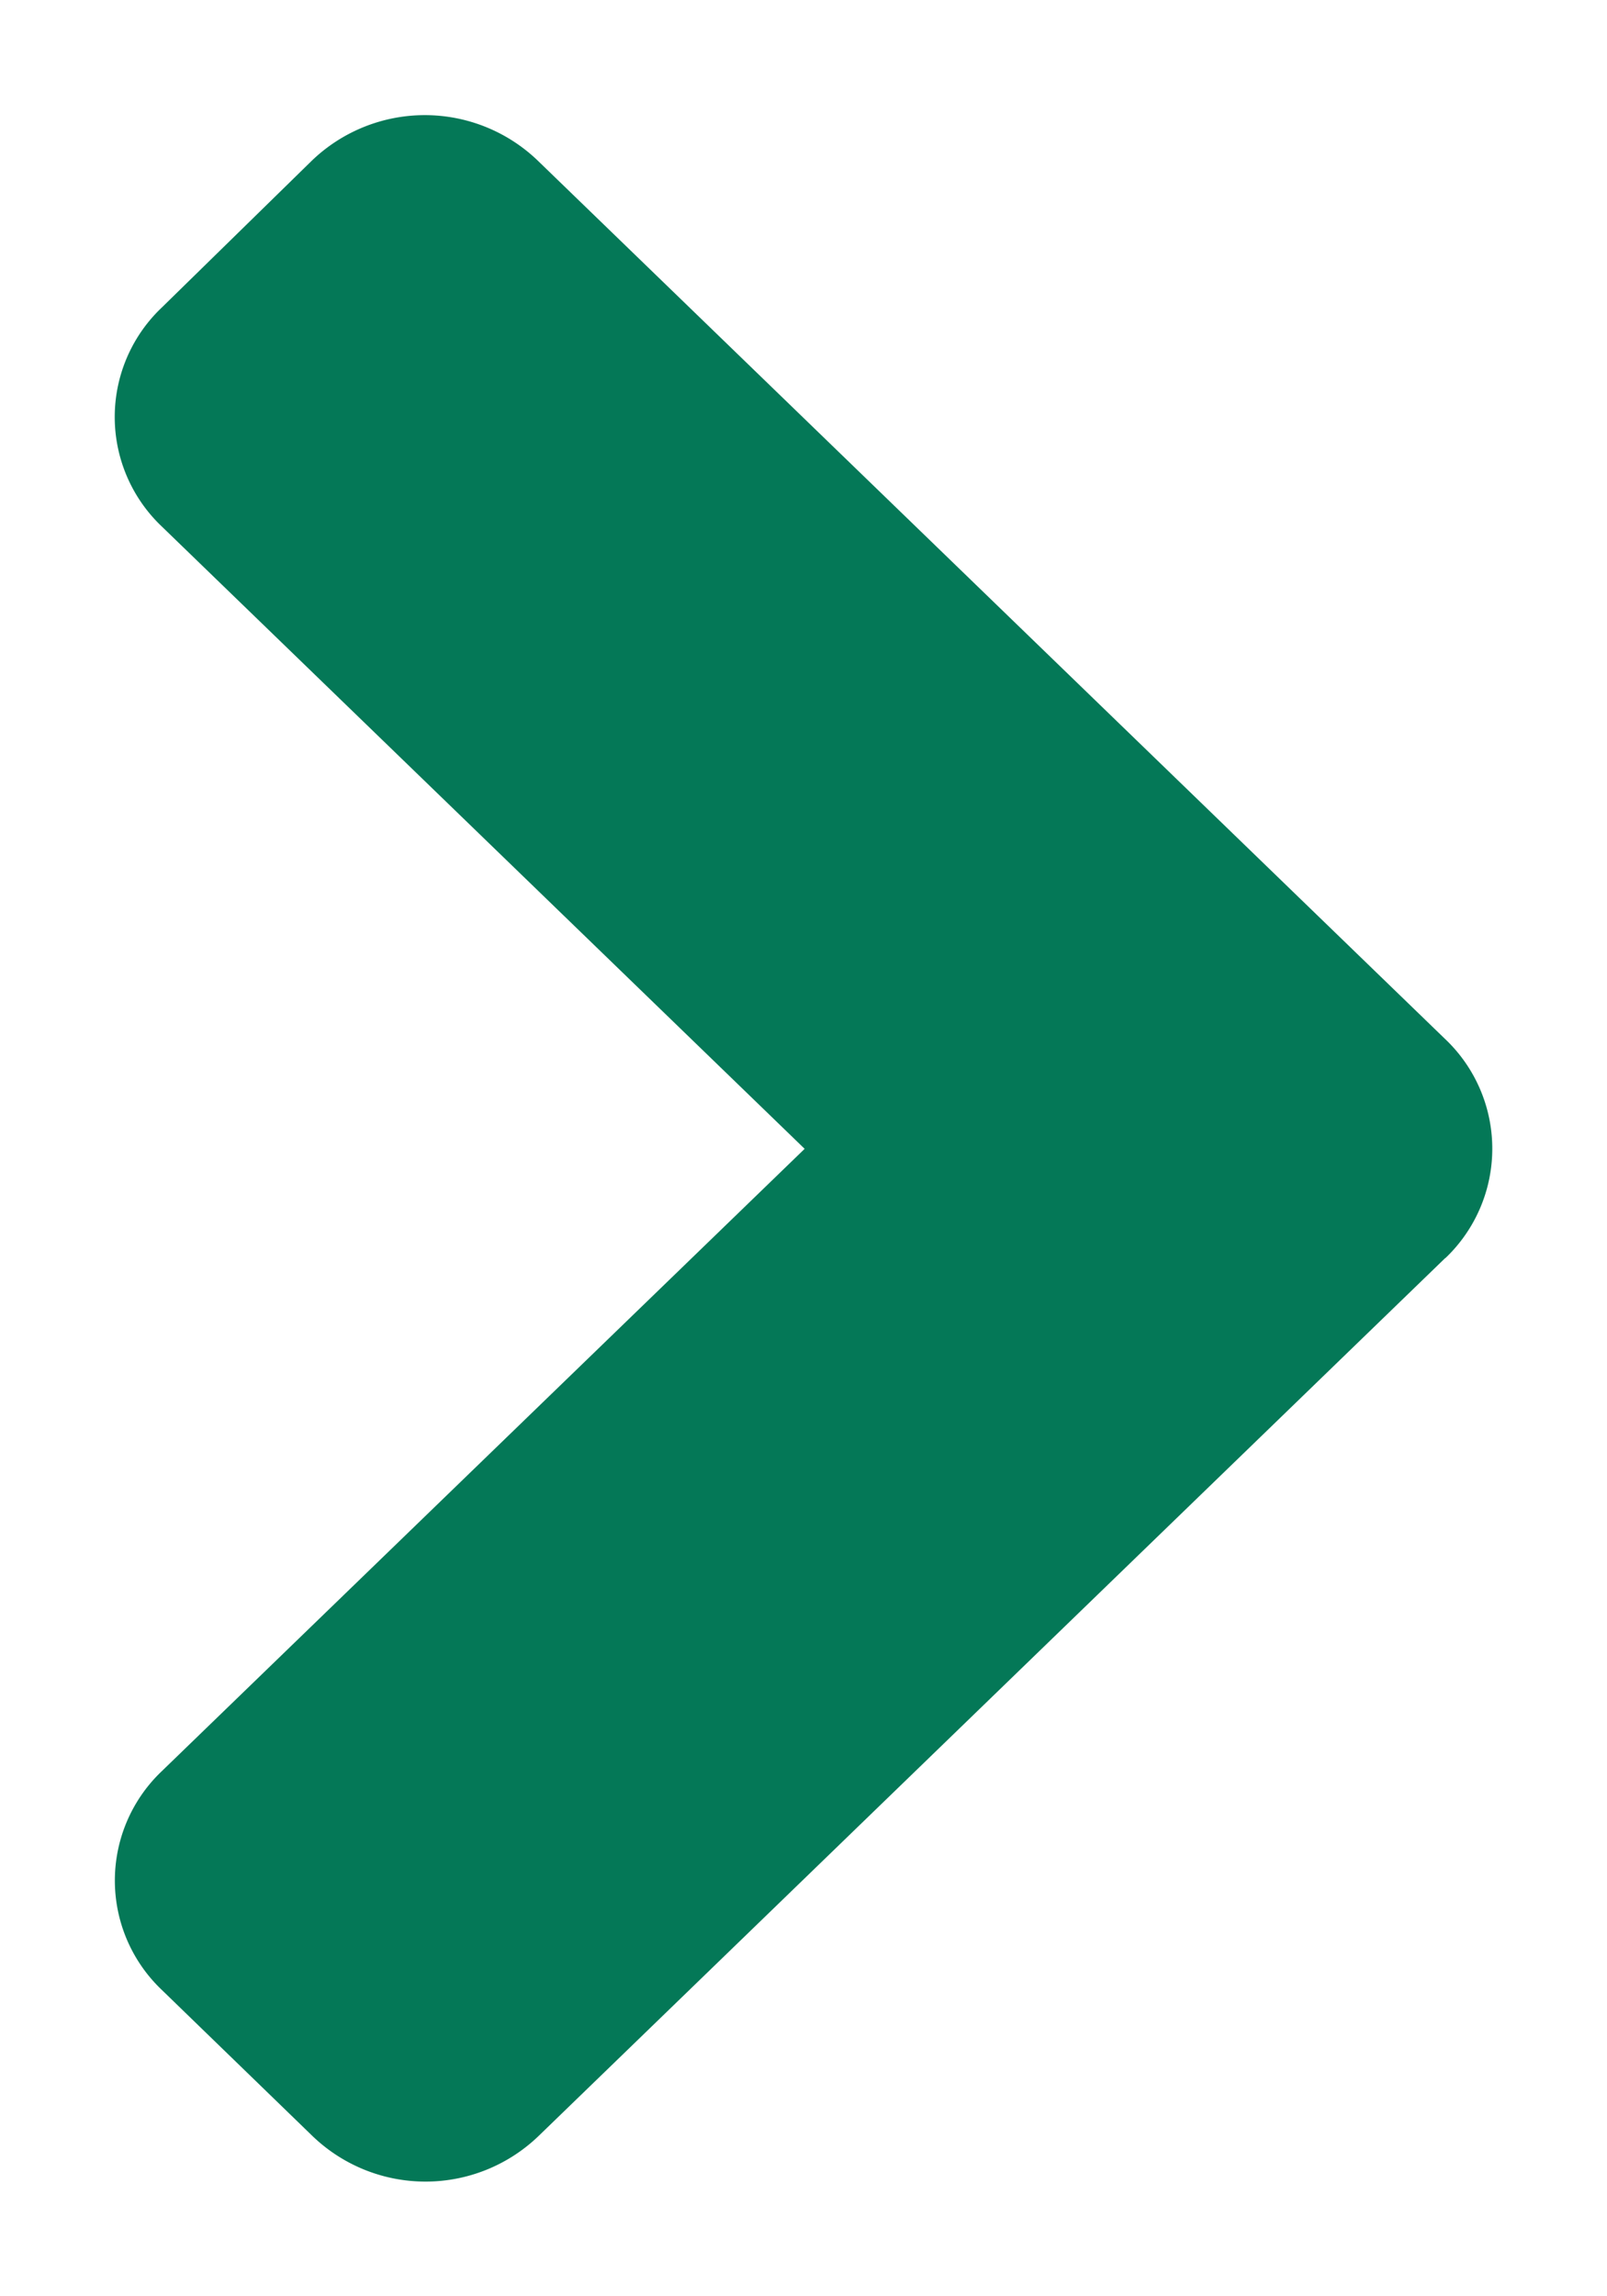 <svg xmlns="http://www.w3.org/2000/svg" width="7" height="10" fill="none"><path fill="#047857" d="m6.296 5.478-3.95 3.824a.71.71 0 0 1-.985 0l-.656-.636a.657.657 0 0 1 0-.953l2.8-2.71-2.8-2.71a.657.657 0 0 1 0-.954L1.358.7a.71.71 0 0 1 .985 0l3.95 3.823a.658.658 0 0 1 .003.956Z"/></svg>